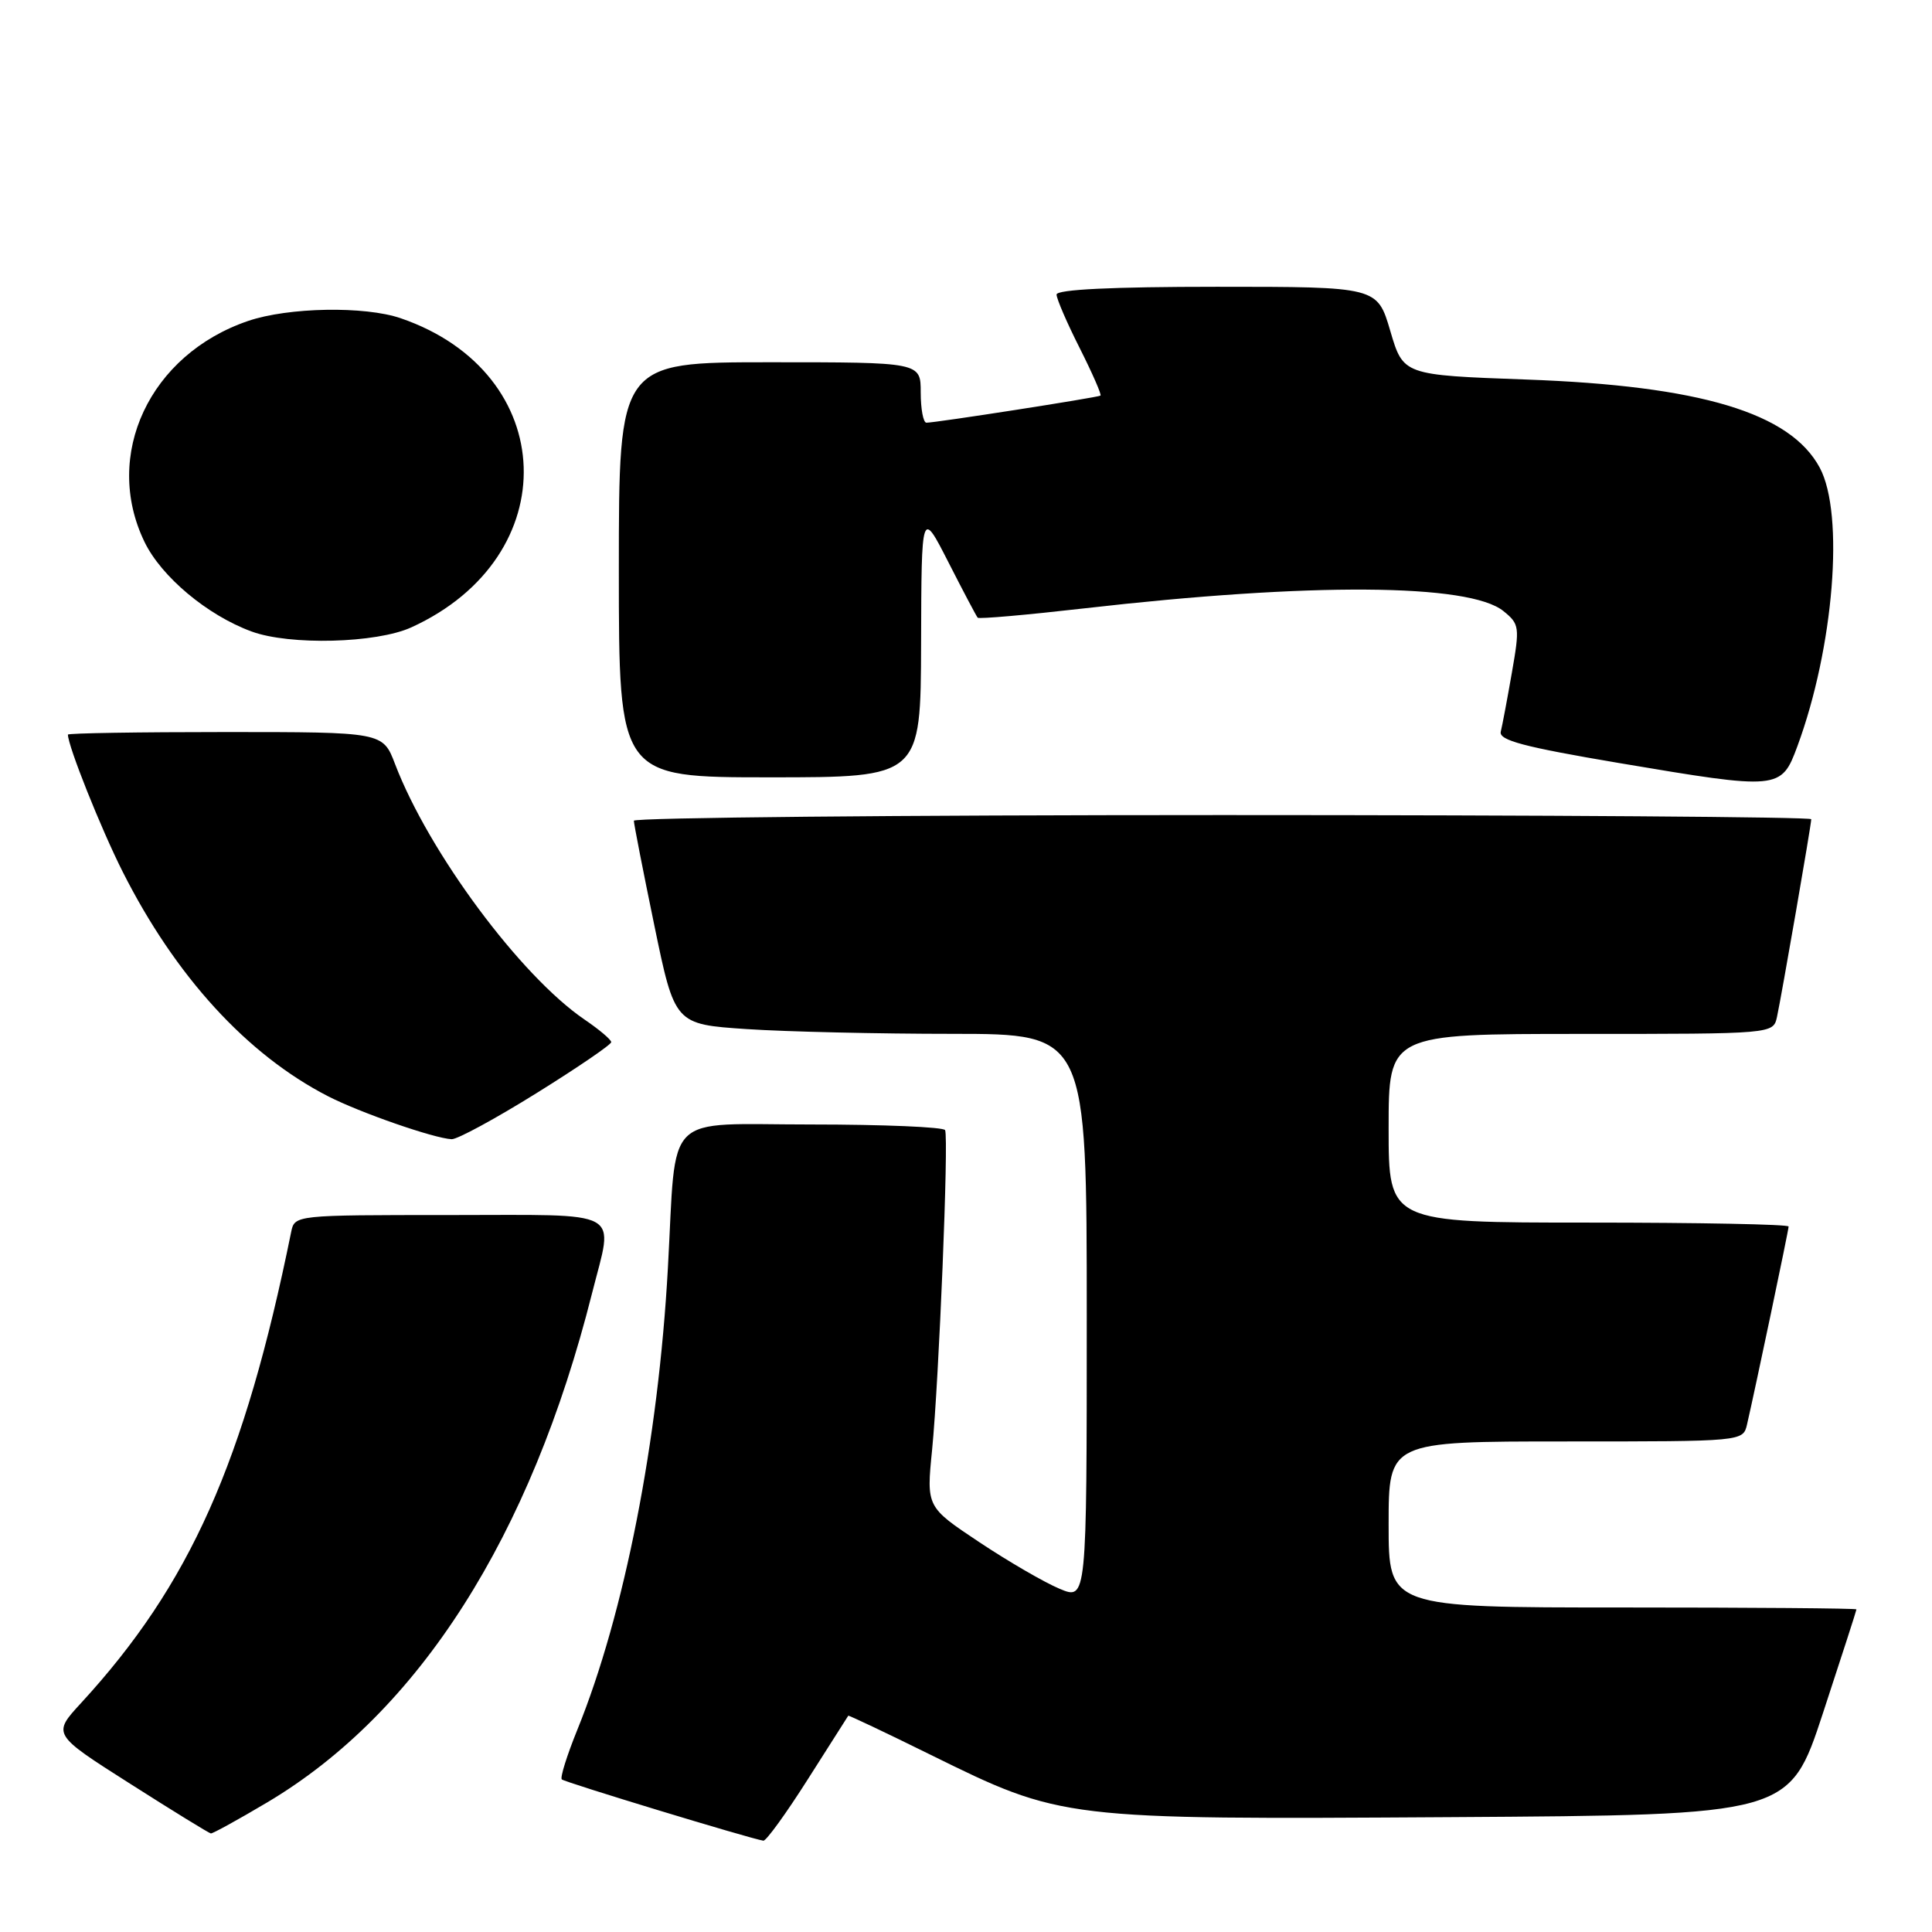 <?xml version="1.0" encoding="UTF-8" standalone="no"?>
<!DOCTYPE svg PUBLIC "-//W3C//DTD SVG 1.1//EN" "http://www.w3.org/Graphics/SVG/1.1/DTD/svg11.dtd" >
<svg xmlns="http://www.w3.org/2000/svg" xmlns:xlink="http://www.w3.org/1999/xlink" version="1.1" viewBox="0 0 256 256">
 <g >
 <path fill="currentColor"
d=" M 107.05 235.75 C 109.94 231.21 112.34 227.43 112.40 227.34 C 112.45 227.26 117.34 229.57 123.25 232.49 C 140.75 241.11 140.66 241.10 192.31 240.78 C 237.11 240.50 237.11 240.50 241.55 227.00 C 243.99 219.57 245.99 213.39 245.99 213.25 C 246.00 213.11 232.05 213.00 215.00 213.00 C 184.00 213.00 184.00 213.00 184.00 202.00 C 184.00 191.00 184.00 191.00 207.48 191.00 C 230.96 191.00 230.96 191.00 231.49 188.75 C 232.57 184.08 237.00 163.01 237.00 162.52 C 237.00 162.23 225.07 162.00 210.50 162.00 C 184.00 162.00 184.00 162.00 184.00 149.50 C 184.00 137.00 184.00 137.00 209.48 137.00 C 234.96 137.00 234.96 137.00 235.46 134.75 C 236.07 131.93 240.00 109.29 240.00 108.55 C 240.00 108.25 204.90 108.00 162.00 108.00 C 119.10 108.00 84.00 108.34 83.99 108.75 C 83.99 109.16 85.21 115.40 86.70 122.61 C 89.41 135.72 89.41 135.72 98.95 136.36 C 104.20 136.71 116.49 136.99 126.25 136.99 C 144.00 137.00 144.00 137.00 144.00 174.51 C 144.00 212.03 144.00 212.03 140.40 210.52 C 138.41 209.69 133.63 206.92 129.77 204.35 C 122.75 199.68 122.75 199.68 123.51 192.09 C 124.41 182.92 125.73 150.80 125.23 149.75 C 125.04 149.34 117.06 149.00 107.50 149.00 C 87.65 149.00 89.67 146.98 88.50 168.00 C 87.24 190.89 82.73 213.86 76.50 229.20 C 75.13 232.58 74.20 235.53 74.44 235.78 C 74.83 236.16 99.42 243.64 101.15 243.90 C 101.51 243.96 104.17 240.29 107.05 235.75 Z  M 35.42 238.82 C 55.49 226.89 70.32 203.65 78.45 171.36 C 81.30 160.05 83.04 161.00 59.52 161.00 C 39.08 161.00 39.04 161.00 38.58 163.25 C 32.37 193.82 25.17 209.96 10.75 225.65 C 6.93 229.80 6.93 229.80 17.22 236.34 C 22.87 239.94 27.70 242.91 27.94 242.94 C 28.18 242.97 31.55 241.12 35.42 238.82 Z  M 71.10 144.84 C 76.55 141.45 81.00 138.41 80.99 138.09 C 80.99 137.76 79.40 136.42 77.46 135.10 C 68.96 129.31 56.82 112.94 52.35 101.25 C 50.73 97.00 50.73 97.00 29.86 97.00 C 18.39 97.00 9.00 97.15 9.00 97.34 C 9.00 98.84 13.38 109.81 16.25 115.50 C 23.24 129.36 32.71 139.72 43.43 145.24 C 47.69 147.43 57.53 150.85 59.85 150.95 C 60.59 150.98 65.66 148.23 71.10 144.84 Z  M 238.16 98.89 C 242.99 85.82 244.42 68.12 241.13 61.98 C 237.23 54.70 225.31 51.12 202.22 50.29 C 185.94 49.70 185.94 49.70 184.22 43.85 C 182.50 38.00 182.50 38.00 161.25 38.00 C 147.36 38.00 140.00 38.36 140.00 39.03 C 140.00 39.59 141.38 42.79 143.07 46.13 C 144.75 49.47 145.99 52.30 145.82 52.42 C 145.45 52.67 123.88 56.03 122.75 56.01 C 122.34 56.00 122.00 54.20 122.00 52.00 C 122.00 48.00 122.00 48.00 102.00 48.00 C 82.00 48.00 82.00 48.00 82.00 75.50 C 82.00 103.00 82.00 103.00 102.00 103.00 C 122.00 103.00 122.00 103.00 122.05 85.25 C 122.10 67.50 122.10 67.50 125.67 74.50 C 127.63 78.35 129.38 81.66 129.55 81.85 C 129.72 82.04 136.08 81.48 143.68 80.61 C 173.69 77.17 194.69 77.31 199.21 80.97 C 201.34 82.69 201.39 83.08 200.33 89.14 C 199.72 92.64 199.06 96.15 198.86 96.95 C 198.58 98.09 201.90 98.97 214.50 101.10 C 235.77 104.69 236.02 104.67 238.16 98.89 Z  M 54.50 83.13 C 75.00 73.79 74.17 49.40 53.10 42.17 C 48.34 40.53 38.20 40.71 32.87 42.53 C 19.83 46.97 13.58 60.31 19.15 71.81 C 21.38 76.42 27.47 81.52 33.32 83.67 C 38.37 85.54 49.87 85.24 54.50 83.13 Z "/>
</g>
</svg>